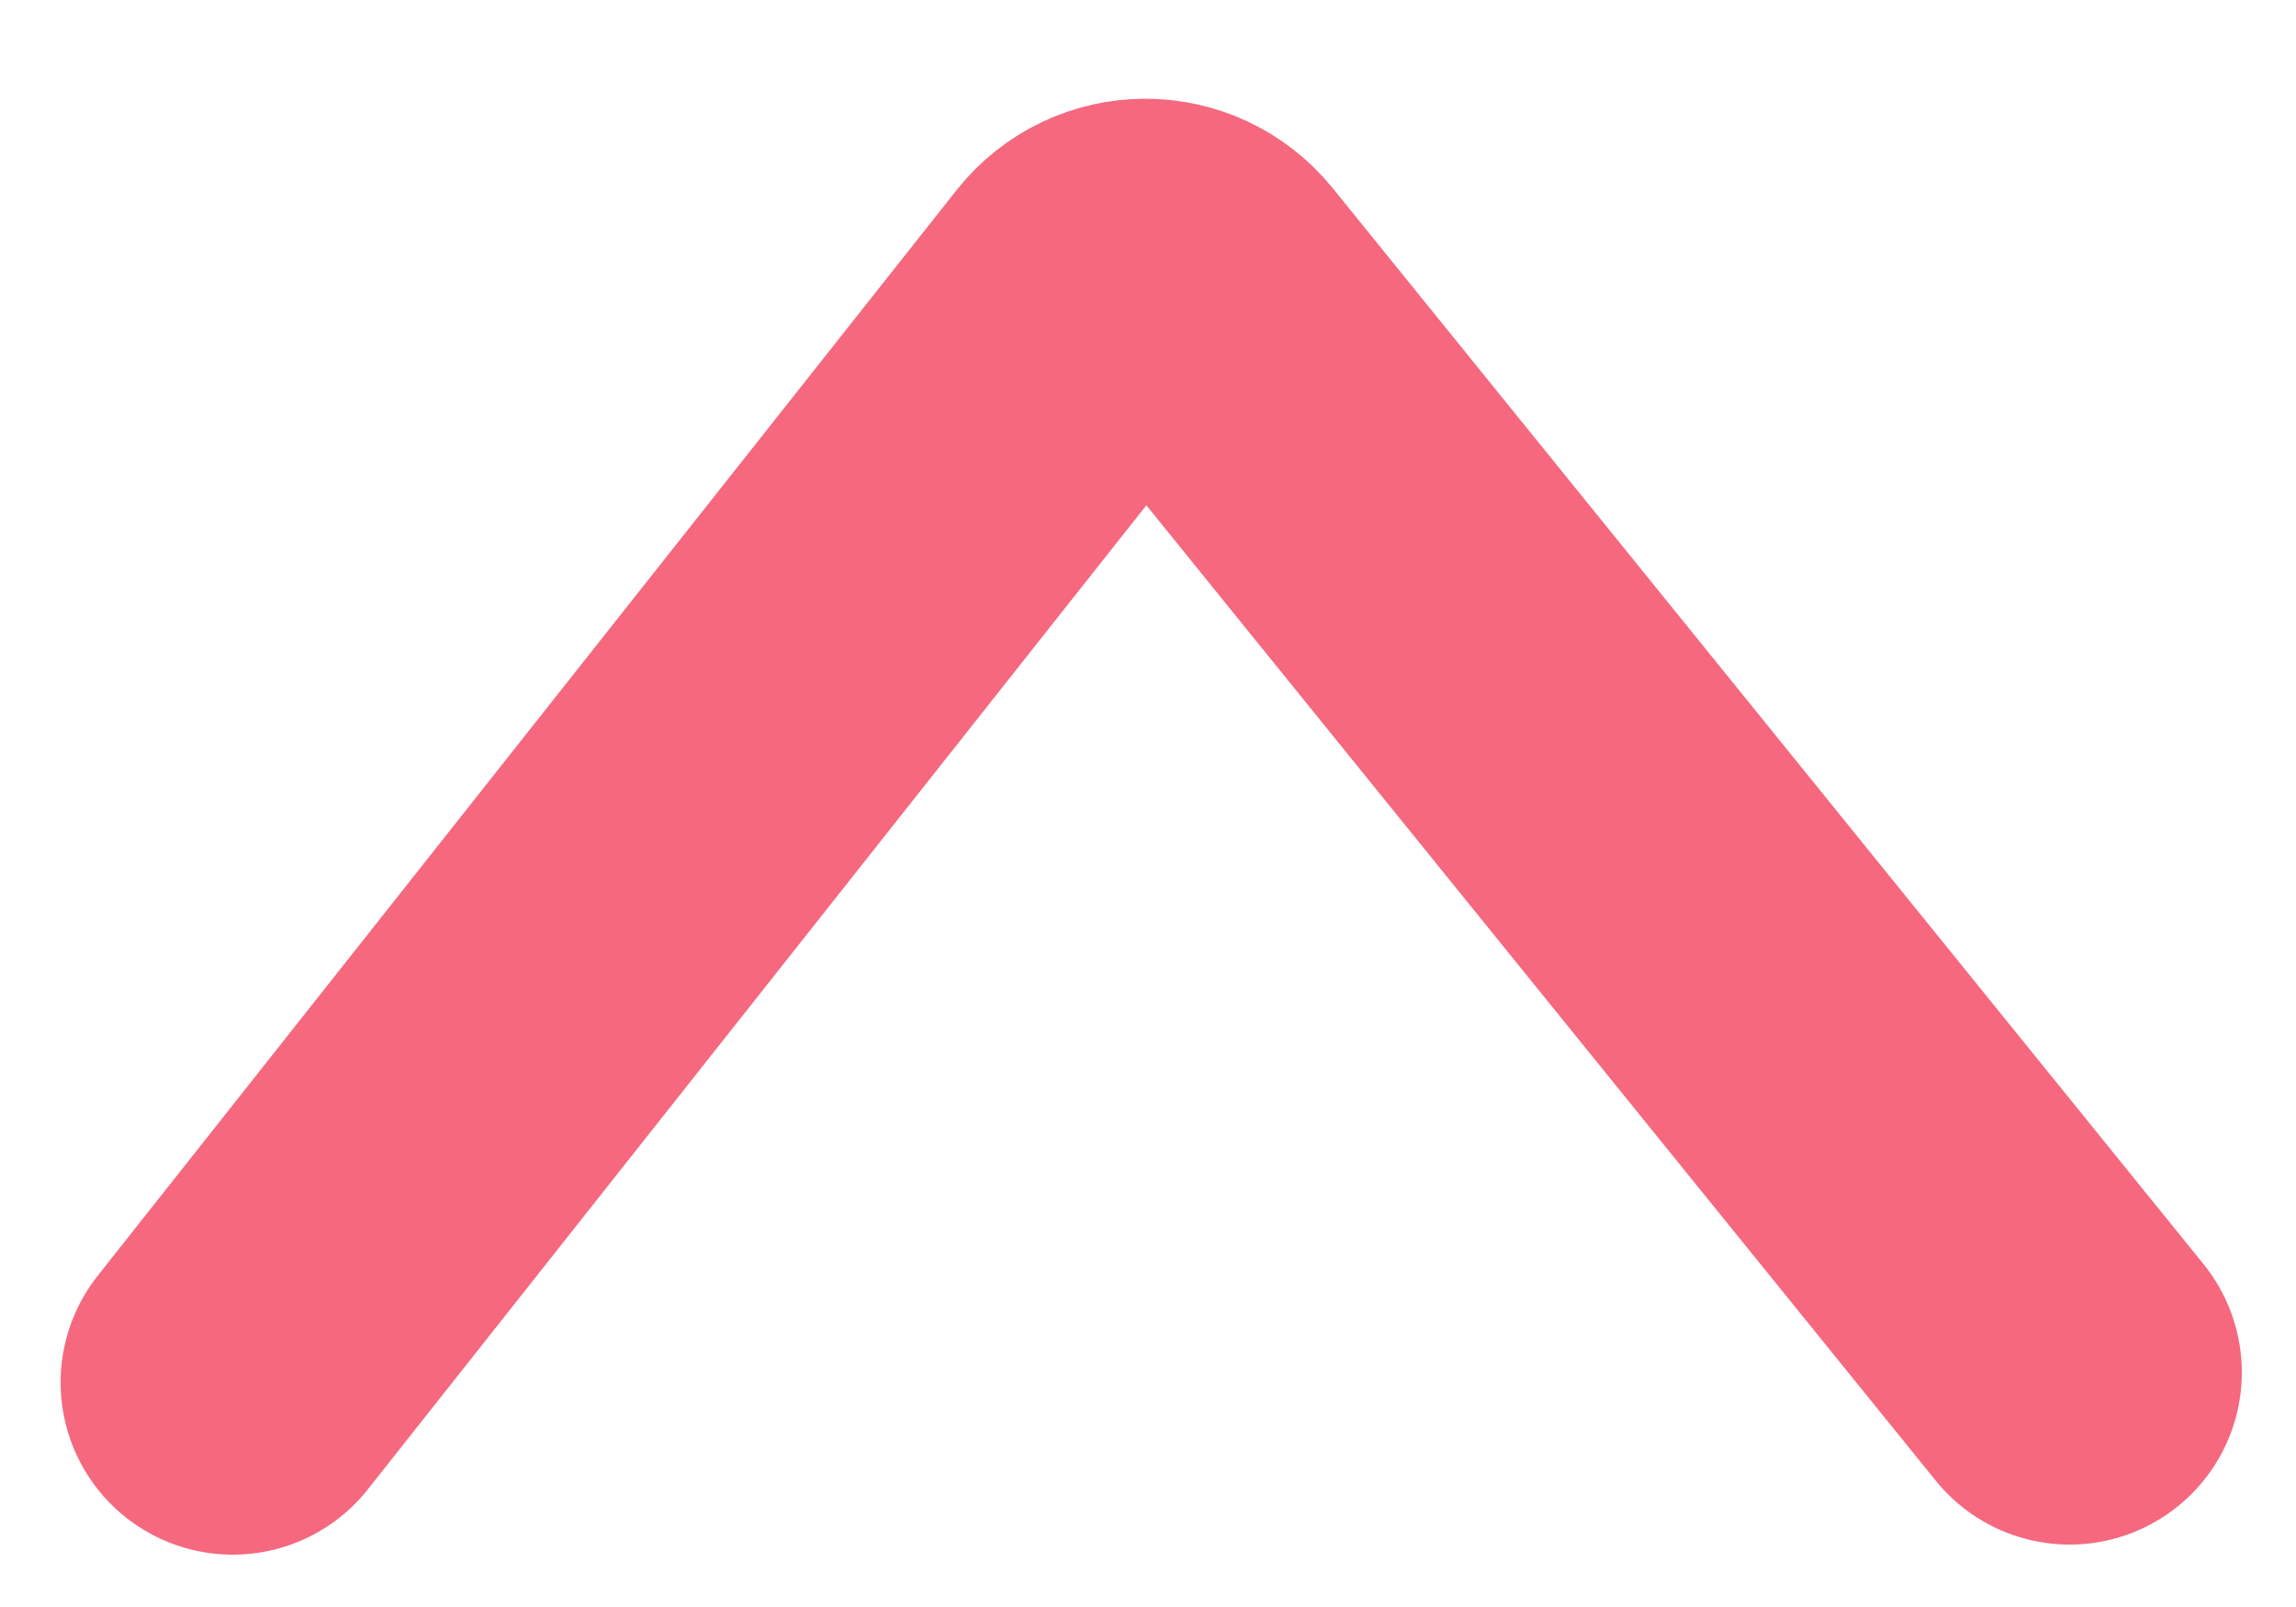 <svg width="10" height="7" viewBox="0 0 10 7" fill="none" xmlns="http://www.w3.org/2000/svg">
<path d="M9.014 5.978L5.222 1.292C5.101 1.142 4.873 1.143 4.754 1.294L1.014 6.022" stroke="#F5687E" stroke-width="1.5" stroke-linecap="round"/>
</svg>
